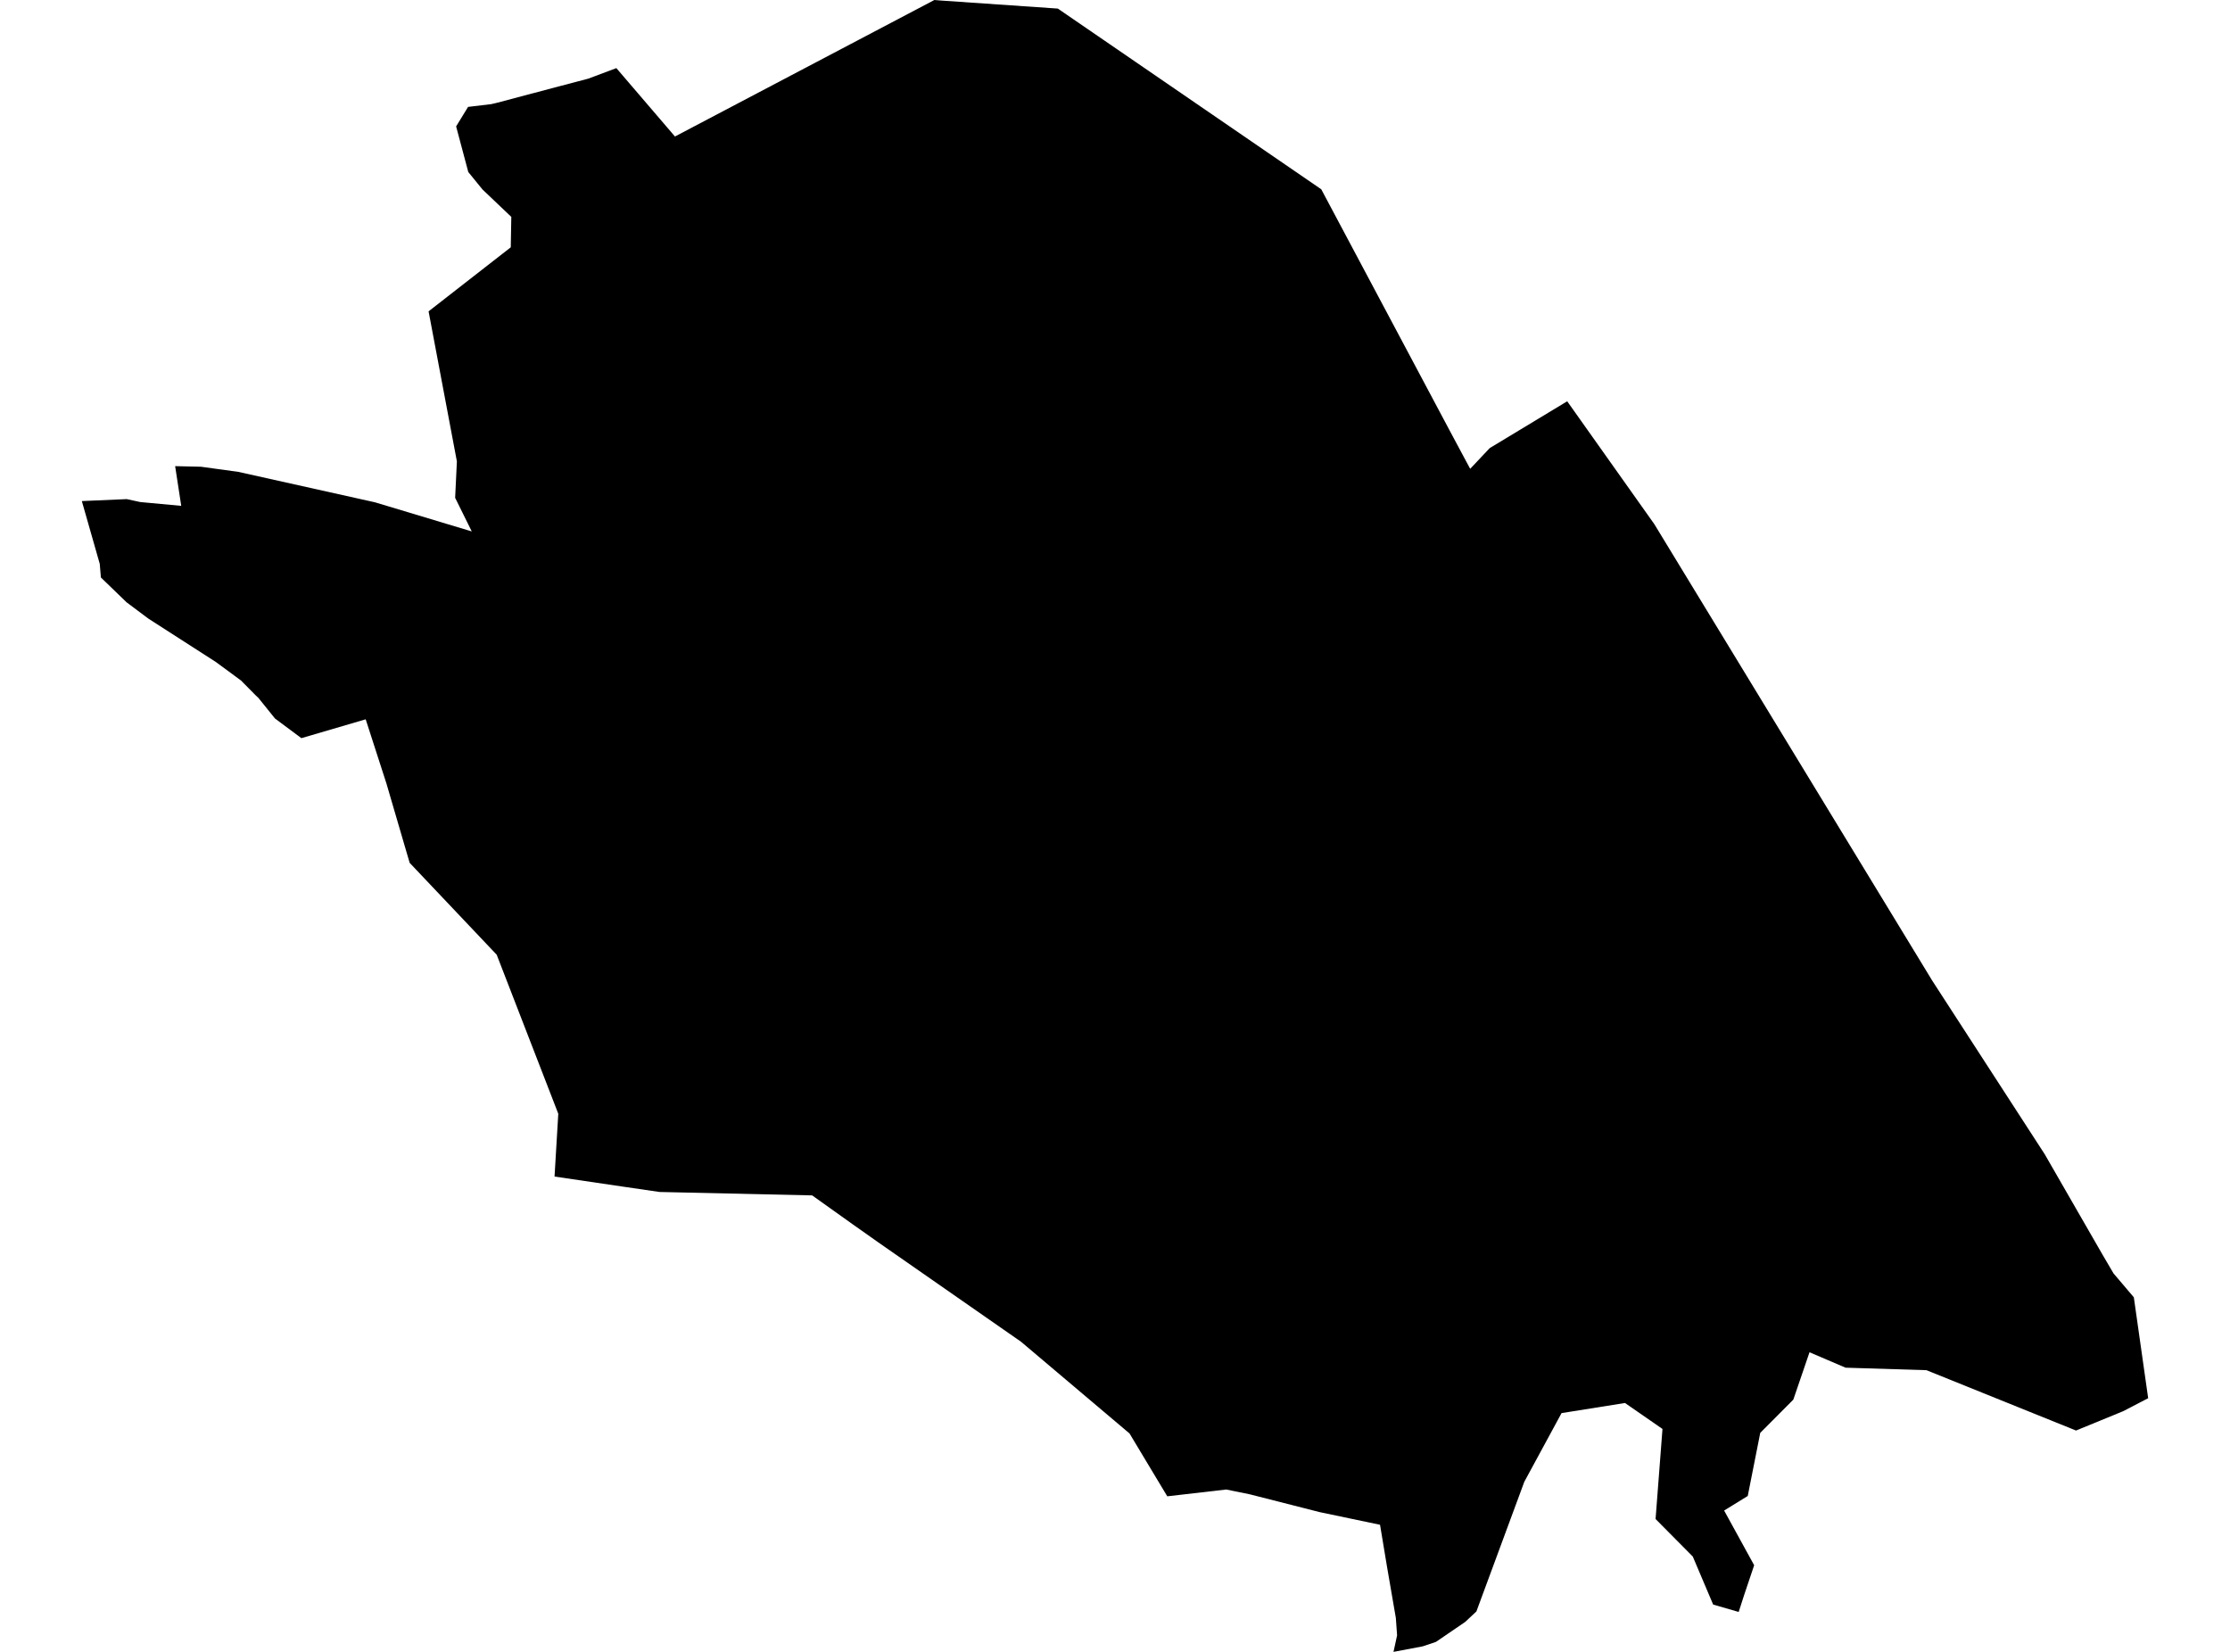 <?xml version='1.0'?>
<svg  baseProfile = 'tiny' width = '540' height = '400' stroke-linecap = 'round' stroke-linejoin = 'round' version='1.1' xmlns='http://www.w3.org/2000/svg'>
<path id='0208301001' title='0208301001'  d='M 520.184 338.577 514.134 341.72 502.717 346.403 466.495 331.79 446.91 331.185 438.177 327.45 434.258 338.919 426.248 346.968 423.222 362.252 417.501 365.777 424.774 379.021 422.328 386.295 421.026 390.333 414.844 388.544 409.912 376.917 400.902 367.828 402.573 346.021 393.497 339.734 378.135 342.181 369.112 358.819 357.512 390.214 354.776 392.766 347.726 397.58 344.53 398.658 337.44 400 338.309 396.002 338.006 391.78 335.888 379.495 334.179 369.223 319.553 366.158 302.678 361.857 296.93 360.687 282.659 362.331 273.518 347.113 247.239 324.898 212.608 300.789 209.465 298.566 206.479 296.462 196.667 289.465 159.708 288.636 150.869 287.347 134.284 284.901 135.191 269.696 120.276 231.185 99.206 208.944 98.337 205.998 93.589 189.767 88.552 174.181 72.979 178.745 66.587 173.984 62.562 168.986 61.918 168.381 58.366 164.79 52.277 160.305 35.928 149.796 30.654 145.85 24.432 139.84 24.156 136.538 19.816 121.334 30.68 120.86 33.968 121.57 43.885 122.491 42.412 112.876 48.673 113.021 57.682 114.258 90.814 121.636 114.239 128.686 110.214 120.545 110.635 111.719 103.783 75.391 123.683 59.884 123.814 52.519 116.843 45.89 113.397 41.655 110.451 30.606 113.345 25.885 118.961 25.214 120.263 24.911 133.56 21.386 142.452 19.045 149.252 16.493 163.443 33.053 226.261 0 227.878 0.132 256.157 2.078 319.947 45.837 351.198 104.551 355.065 111.772 356.012 113.521 360.734 108.51 379.503 97.172 400.6 126.924 467.902 237.472 495.141 279.508 509.07 303.709 511.793 308.352 516.712 314.139 520.184 338.577 Z' />
</svg>